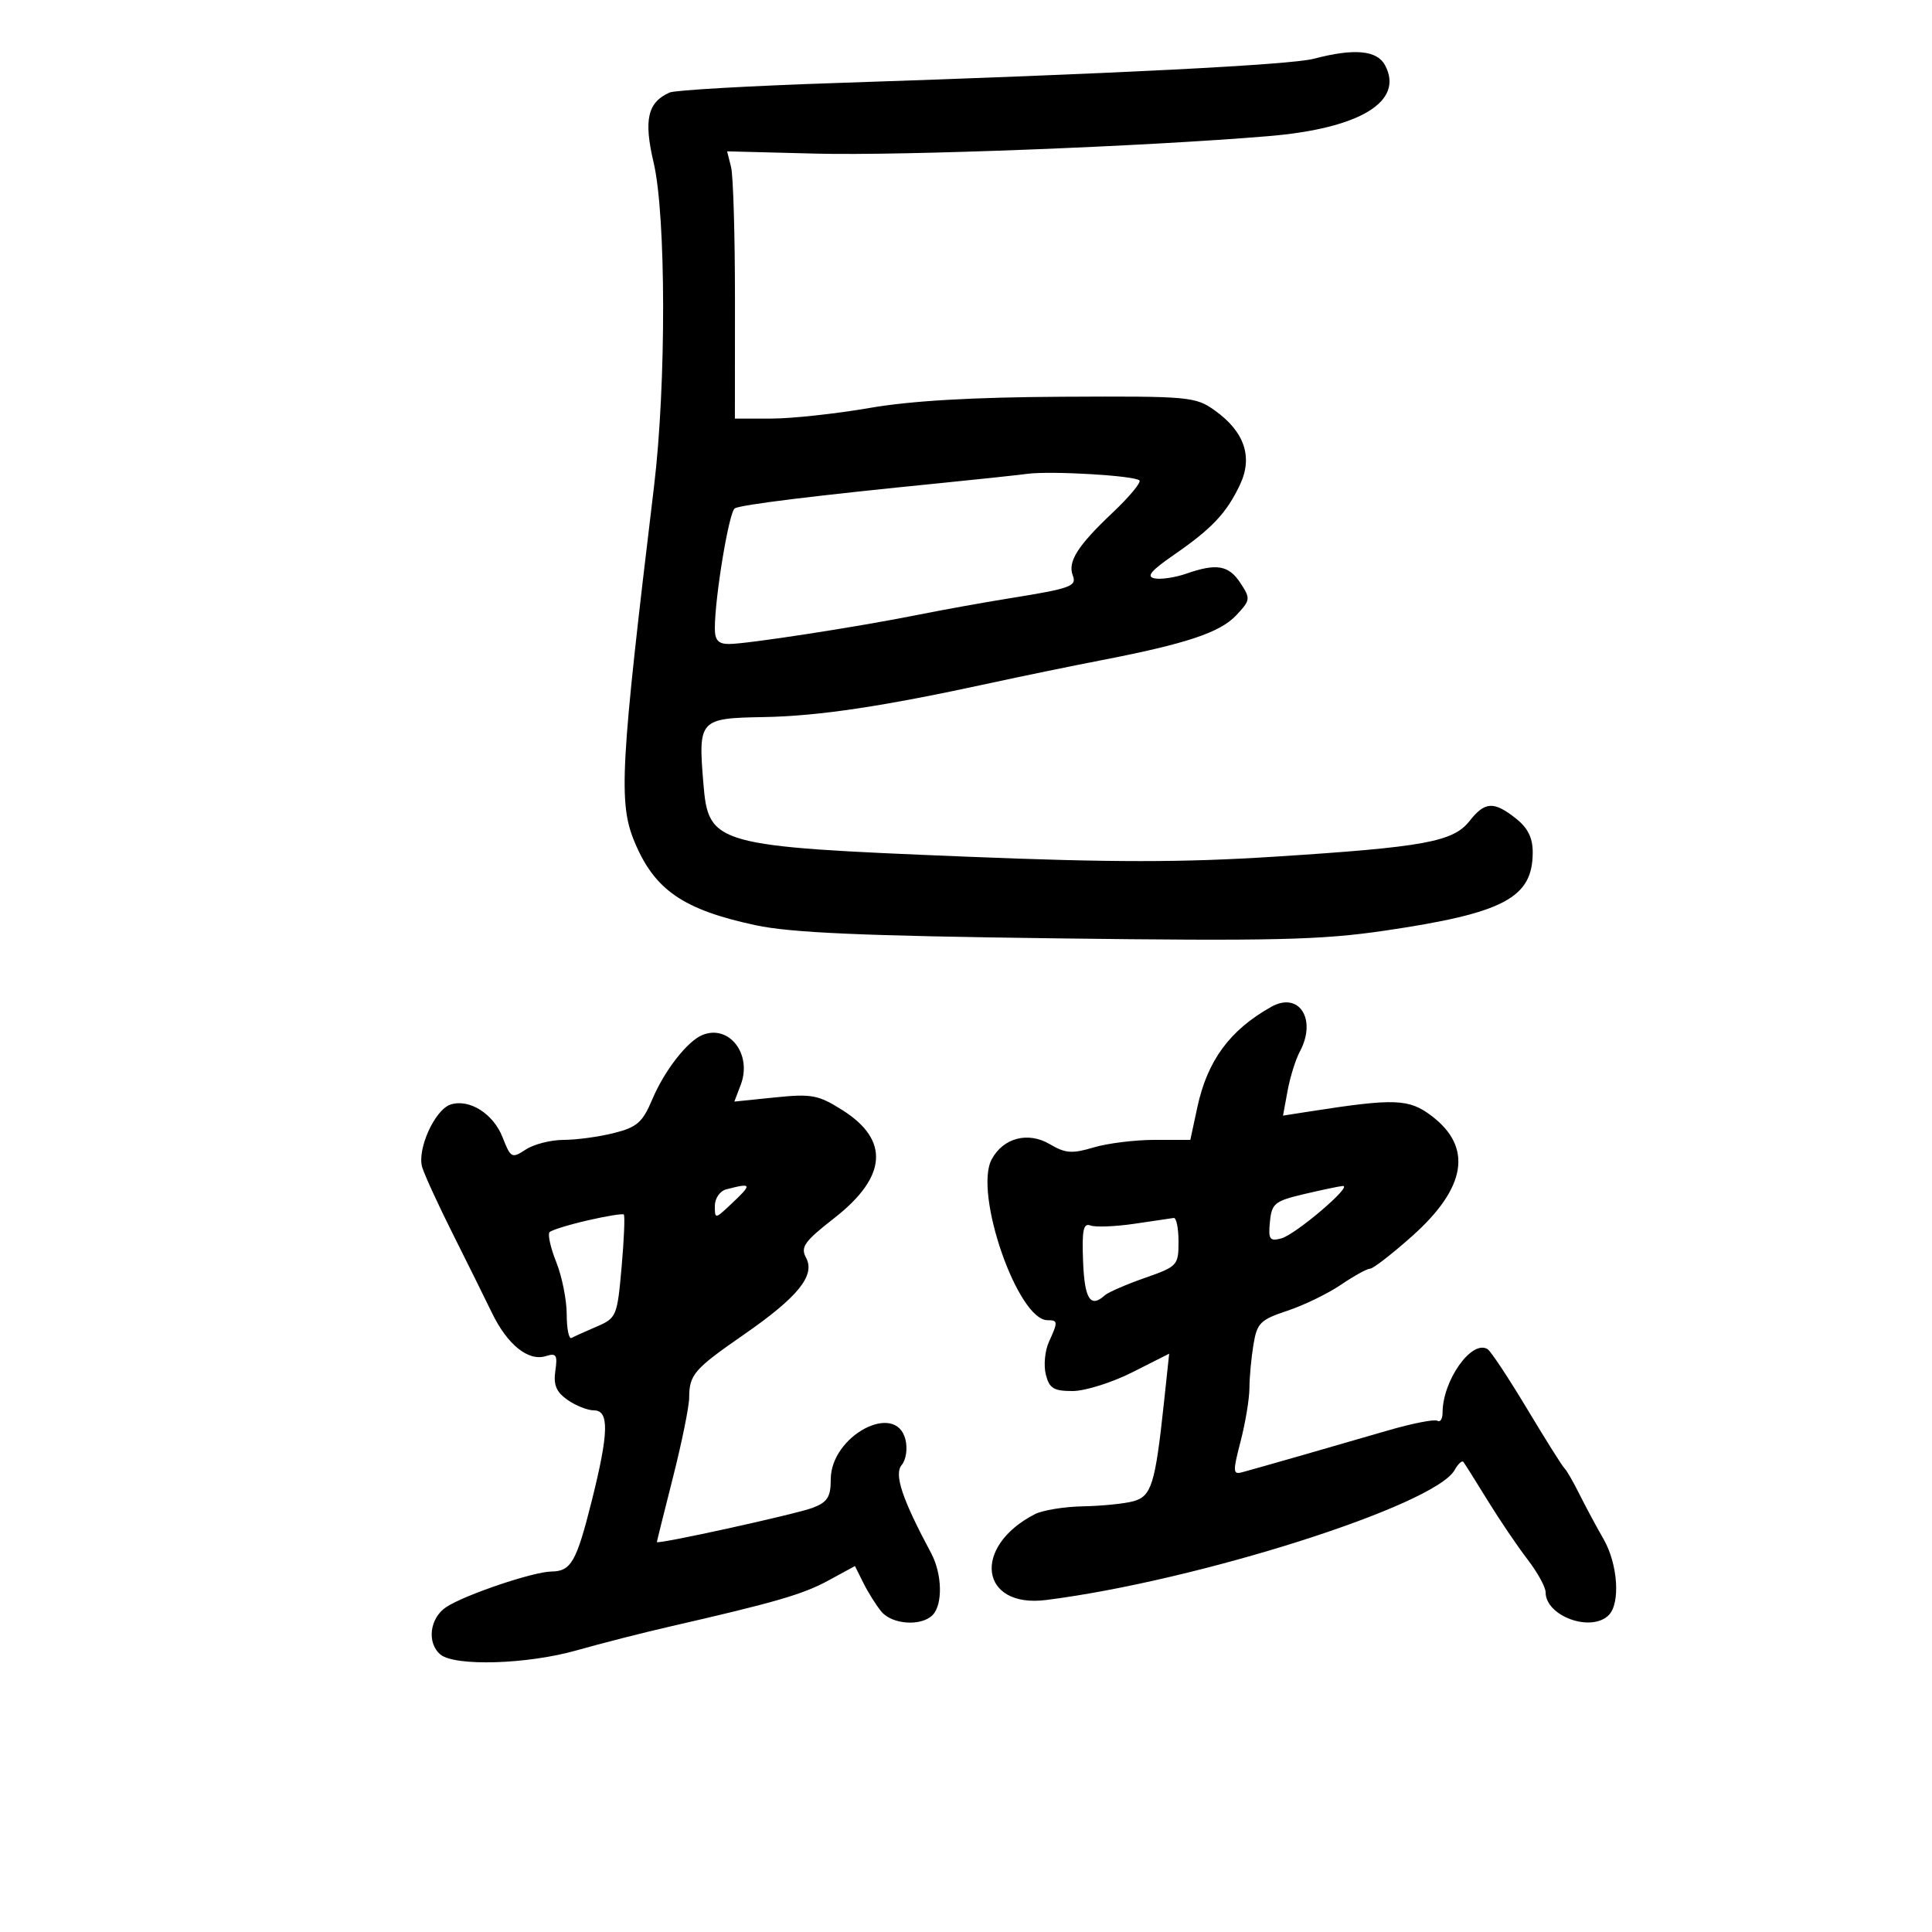 <svg xmlns="http://www.w3.org/2000/svg" width="300" height="300" viewBox="0 0 300 300" version="1.1">
	<path d="M 204 9.125 C 200.400 10.071, 173.046 11.461, 130 12.883 C 116.525 13.329, 104.815 13.996, 103.978 14.366 C 100.556 15.879, 99.931 18.609, 101.491 25.227 C 103.434 33.468, 103.470 59.638, 101.560 75.500 C 96.304 119.148, 96.003 124.678, 98.548 130.768 C 101.655 138.205, 106.105 141.262, 117.325 143.666 C 122.809 144.841, 133.799 145.322, 163.971 145.707 C 197.698 146.139, 205.121 145.966, 214.971 144.519 C 233.524 141.794, 238 139.429, 238 132.350 C 238 130.079, 237.232 128.541, 235.365 127.073 C 231.943 124.380, 230.570 124.459, 228.190 127.485 C 225.647 130.718, 221.168 131.538, 197.931 133.023 C 183.586 133.940, 172.668 133.939, 149.931 133.018 C 110.949 131.438, 110.011 131.178, 109.225 121.696 C 108.398 111.725, 108.580 111.524, 118.601 111.347 C 127.136 111.196, 137.205 109.682, 154 106.023 C 158.675 105.005, 166.325 103.430, 171 102.524 C 184.212 99.963, 189.445 98.220, 191.960 95.543 C 194.175 93.185, 194.205 92.961, 192.616 90.537 C 190.797 87.760, 188.918 87.435, 184.194 89.082 C 182.487 89.677, 180.283 90.005, 179.295 89.812 C 177.945 89.547, 178.682 88.644, 182.266 86.170 C 188.184 82.087, 190.445 79.690, 192.537 75.281 C 194.585 70.966, 193.249 67.028, 188.618 63.724 C 185.626 61.590, 184.674 61.504, 165 61.606 C 150.970 61.679, 141.502 62.230, 135 63.352 C 129.775 64.254, 122.938 64.994, 119.808 64.996 L 114.115 65 114.125 46.692 C 114.130 36.622, 113.858 27.285, 113.520 25.942 L 112.905 23.500 126.703 23.854 C 140.147 24.198, 177.910 22.739, 197 21.137 C 211.197 19.945, 218.078 15.752, 215.068 10.126 C 213.820 7.795, 210.278 7.474, 204 9.125 M 159.500 73.578 C 157.850 73.796, 151.775 74.445, 146 75.020 C 126.529 76.957, 115.016 78.372, 114.093 78.943 C 113.197 79.496, 111 92.732, 111 97.572 C 111 99.409, 111.537 100, 113.206 100 C 115.980 100, 133.243 97.335, 142.500 95.477 C 146.350 94.704, 152.650 93.566, 156.500 92.948 C 166.334 91.368, 167.232 91.046, 166.576 89.337 C 165.764 87.221, 167.351 84.723, 172.753 79.619 C 175.355 77.161, 177.236 74.902, 176.933 74.600 C 176.181 73.848, 163.205 73.087, 159.500 73.578 M 197.400 156.340 C 190.950 159.960, 187.474 164.690, 185.913 171.972 L 184.834 177 179.283 177 C 176.230 177, 171.963 177.530, 169.802 178.178 C 166.475 179.174, 165.433 179.096, 163.019 177.670 C 159.636 175.672, 155.778 176.678, 153.986 180.027 C 151.180 185.269, 158.030 205, 162.655 205 C 164.288 205, 164.303 205.240, 162.873 208.379 C 162.253 209.740, 162.037 212.011, 162.392 213.426 C 162.933 215.580, 163.611 216, 166.548 216 C 168.478 216, 172.643 214.695, 175.804 213.099 L 181.550 210.198 180.732 217.849 C 179.383 230.461, 178.802 232.336, 176 233.110 C 174.625 233.490, 171.108 233.845, 168.184 233.900 C 165.261 233.955, 161.886 234.506, 160.684 235.125 C 150.884 240.172, 152.150 249.751, 162.445 248.448 C 186.018 245.466, 222.793 233.766, 225.869 228.270 C 226.408 227.306, 227.023 226.738, 227.235 227.008 C 227.447 227.279, 229.144 229.975, 231.005 233 C 232.866 236.025, 235.652 240.140, 237.195 242.144 C 238.738 244.148, 240 246.441, 240 247.239 C 240 250.958, 247.072 253.528, 249.800 250.800 C 251.642 248.958, 251.227 242.863, 248.995 238.984 C 247.892 237.068, 246.204 233.925, 245.245 232 C 244.285 230.075, 243.246 228.275, 242.935 228 C 242.624 227.725, 240.013 223.575, 237.134 218.778 C 234.255 213.981, 231.490 209.803, 230.990 209.494 C 228.527 207.971, 224 214.373, 224 219.380 C 224 220.336, 223.636 220.893, 223.190 220.618 C 222.745 220.342, 219.258 221.029, 215.440 222.144 C 207.926 224.339, 195.483 227.906, 192.891 228.609 C 191.436 229.003, 191.412 228.540, 192.641 223.805 C 193.388 220.922, 194.005 217.200, 194.011 215.532 C 194.017 213.864, 194.298 210.830, 194.636 208.789 C 195.190 205.436, 195.698 204.929, 199.902 203.533 C 202.461 202.683, 206.206 200.865, 208.224 199.494 C 210.243 198.122, 212.278 197, 212.747 197 C 213.217 197, 216.161 194.718, 219.290 191.929 C 227.672 184.458, 228.707 178.167, 222.351 173.319 C 218.787 170.600, 216.646 170.518, 203.363 172.588 L 199.226 173.233 199.938 169.367 C 200.329 167.240, 201.179 164.517, 201.825 163.316 C 204.524 158.298, 201.738 153.905, 197.400 156.340 M 109.082 160.707 C 106.751 161.647, 103.181 166.224, 101.294 170.691 C 99.775 174.288, 98.928 175.032, 95.319 175.941 C 93.007 176.524, 89.498 177, 87.522 177 C 85.546 177, 82.903 177.672, 81.649 178.494 C 79.470 179.922, 79.310 179.838, 78.034 176.586 C 76.600 172.932, 72.881 170.586, 69.982 171.506 C 67.519 172.287, 64.712 178.501, 65.568 181.276 C 65.945 182.499, 68.058 187.100, 70.264 191.500 C 72.469 195.900, 75.224 201.461, 76.387 203.858 C 78.802 208.839, 82.050 211.436, 84.780 210.570 C 86.377 210.063, 86.594 210.406, 86.233 212.863 C 85.913 215.045, 86.377 216.151, 88.127 217.376 C 89.402 218.269, 91.245 219, 92.223 219 C 94.622 219, 94.539 222.468, 91.885 233.060 C 89.512 242.527, 88.678 243.989, 85.628 244.025 C 82.803 244.057, 72.204 247.636, 69.304 249.537 C 66.718 251.231, 66.238 255.123, 68.395 256.913 C 70.644 258.779, 81.866 258.441, 89.500 256.277 C 93.350 255.185, 99.875 253.519, 104 252.574 C 120.381 248.820, 124.664 247.576, 128.628 245.421 L 132.756 243.176 134.085 245.838 C 134.816 247.302, 136.065 249.287, 136.862 250.250 C 138.523 252.258, 143.030 252.570, 144.800 250.800 C 146.424 249.176, 146.314 244.394, 144.577 241.154 C 140.085 232.774, 138.804 228.941, 140.010 227.488 C 140.699 226.657, 140.951 224.941, 140.593 223.513 C 139.100 217.564, 129 222.964, 129 229.712 C 129 232.429, 128.488 233.247, 126.250 234.112 C 123.698 235.099, 102 239.872, 102 239.447 C 102 239.342, 103.125 234.822, 104.500 229.401 C 105.875 223.981, 107.007 218.411, 107.015 217.023 C 107.037 213.444, 107.776 212.592, 115.476 207.257 C 123.904 201.419, 126.634 198.053, 125.167 195.311 C 124.273 193.642, 124.883 192.784, 129.559 189.132 C 137.747 182.737, 138.173 177.028, 130.810 172.380 C 127.064 170.015, 126.040 169.822, 120.344 170.406 L 114.029 171.053 115.025 168.434 C 116.823 163.704, 113.231 159.033, 109.082 160.707 M 112.750 184.689 C 111.784 184.942, 111 186.088, 111 187.248 C 111 189.316, 111.039 189.312, 113.500 187 C 116.872 183.832, 116.806 183.629, 112.750 184.689 M 202.500 185.417 C 197.933 186.494, 197.473 186.866, 197.193 189.719 C 196.924 192.444, 197.148 192.774, 198.946 192.304 C 201.150 191.728, 210.181 184.029, 208.500 184.160 C 207.950 184.203, 205.250 184.768, 202.500 185.417 M 91.220 189.507 C 88.316 190.178, 85.672 190.995, 85.345 191.322 C 85.017 191.649, 85.481 193.745, 86.375 195.979 C 87.269 198.213, 88 201.869, 88 204.104 C 88 206.338, 88.338 207.982, 88.750 207.756 C 89.162 207.530, 90.923 206.734, 92.662 205.987 C 95.726 204.670, 95.846 204.383, 96.522 196.756 C 96.905 192.427, 97.057 188.750, 96.859 188.586 C 96.662 188.421, 94.124 188.835, 91.220 189.507 M 176.096 190.034 C 173.124 190.466, 170.072 190.581, 169.315 190.291 C 168.223 189.872, 167.988 191.029, 168.180 195.881 C 168.411 201.737, 169.321 203.158, 171.550 201.140 C 172.072 200.667, 174.863 199.453, 177.750 198.442 C 182.841 196.661, 183 196.490, 183 192.802 C 183 190.711, 182.662 189.056, 182.250 189.125 C 181.838 189.193, 179.068 189.603, 176.096 190.034" stroke="none" fill="black" fill-rule="evenodd"/>
</svg>